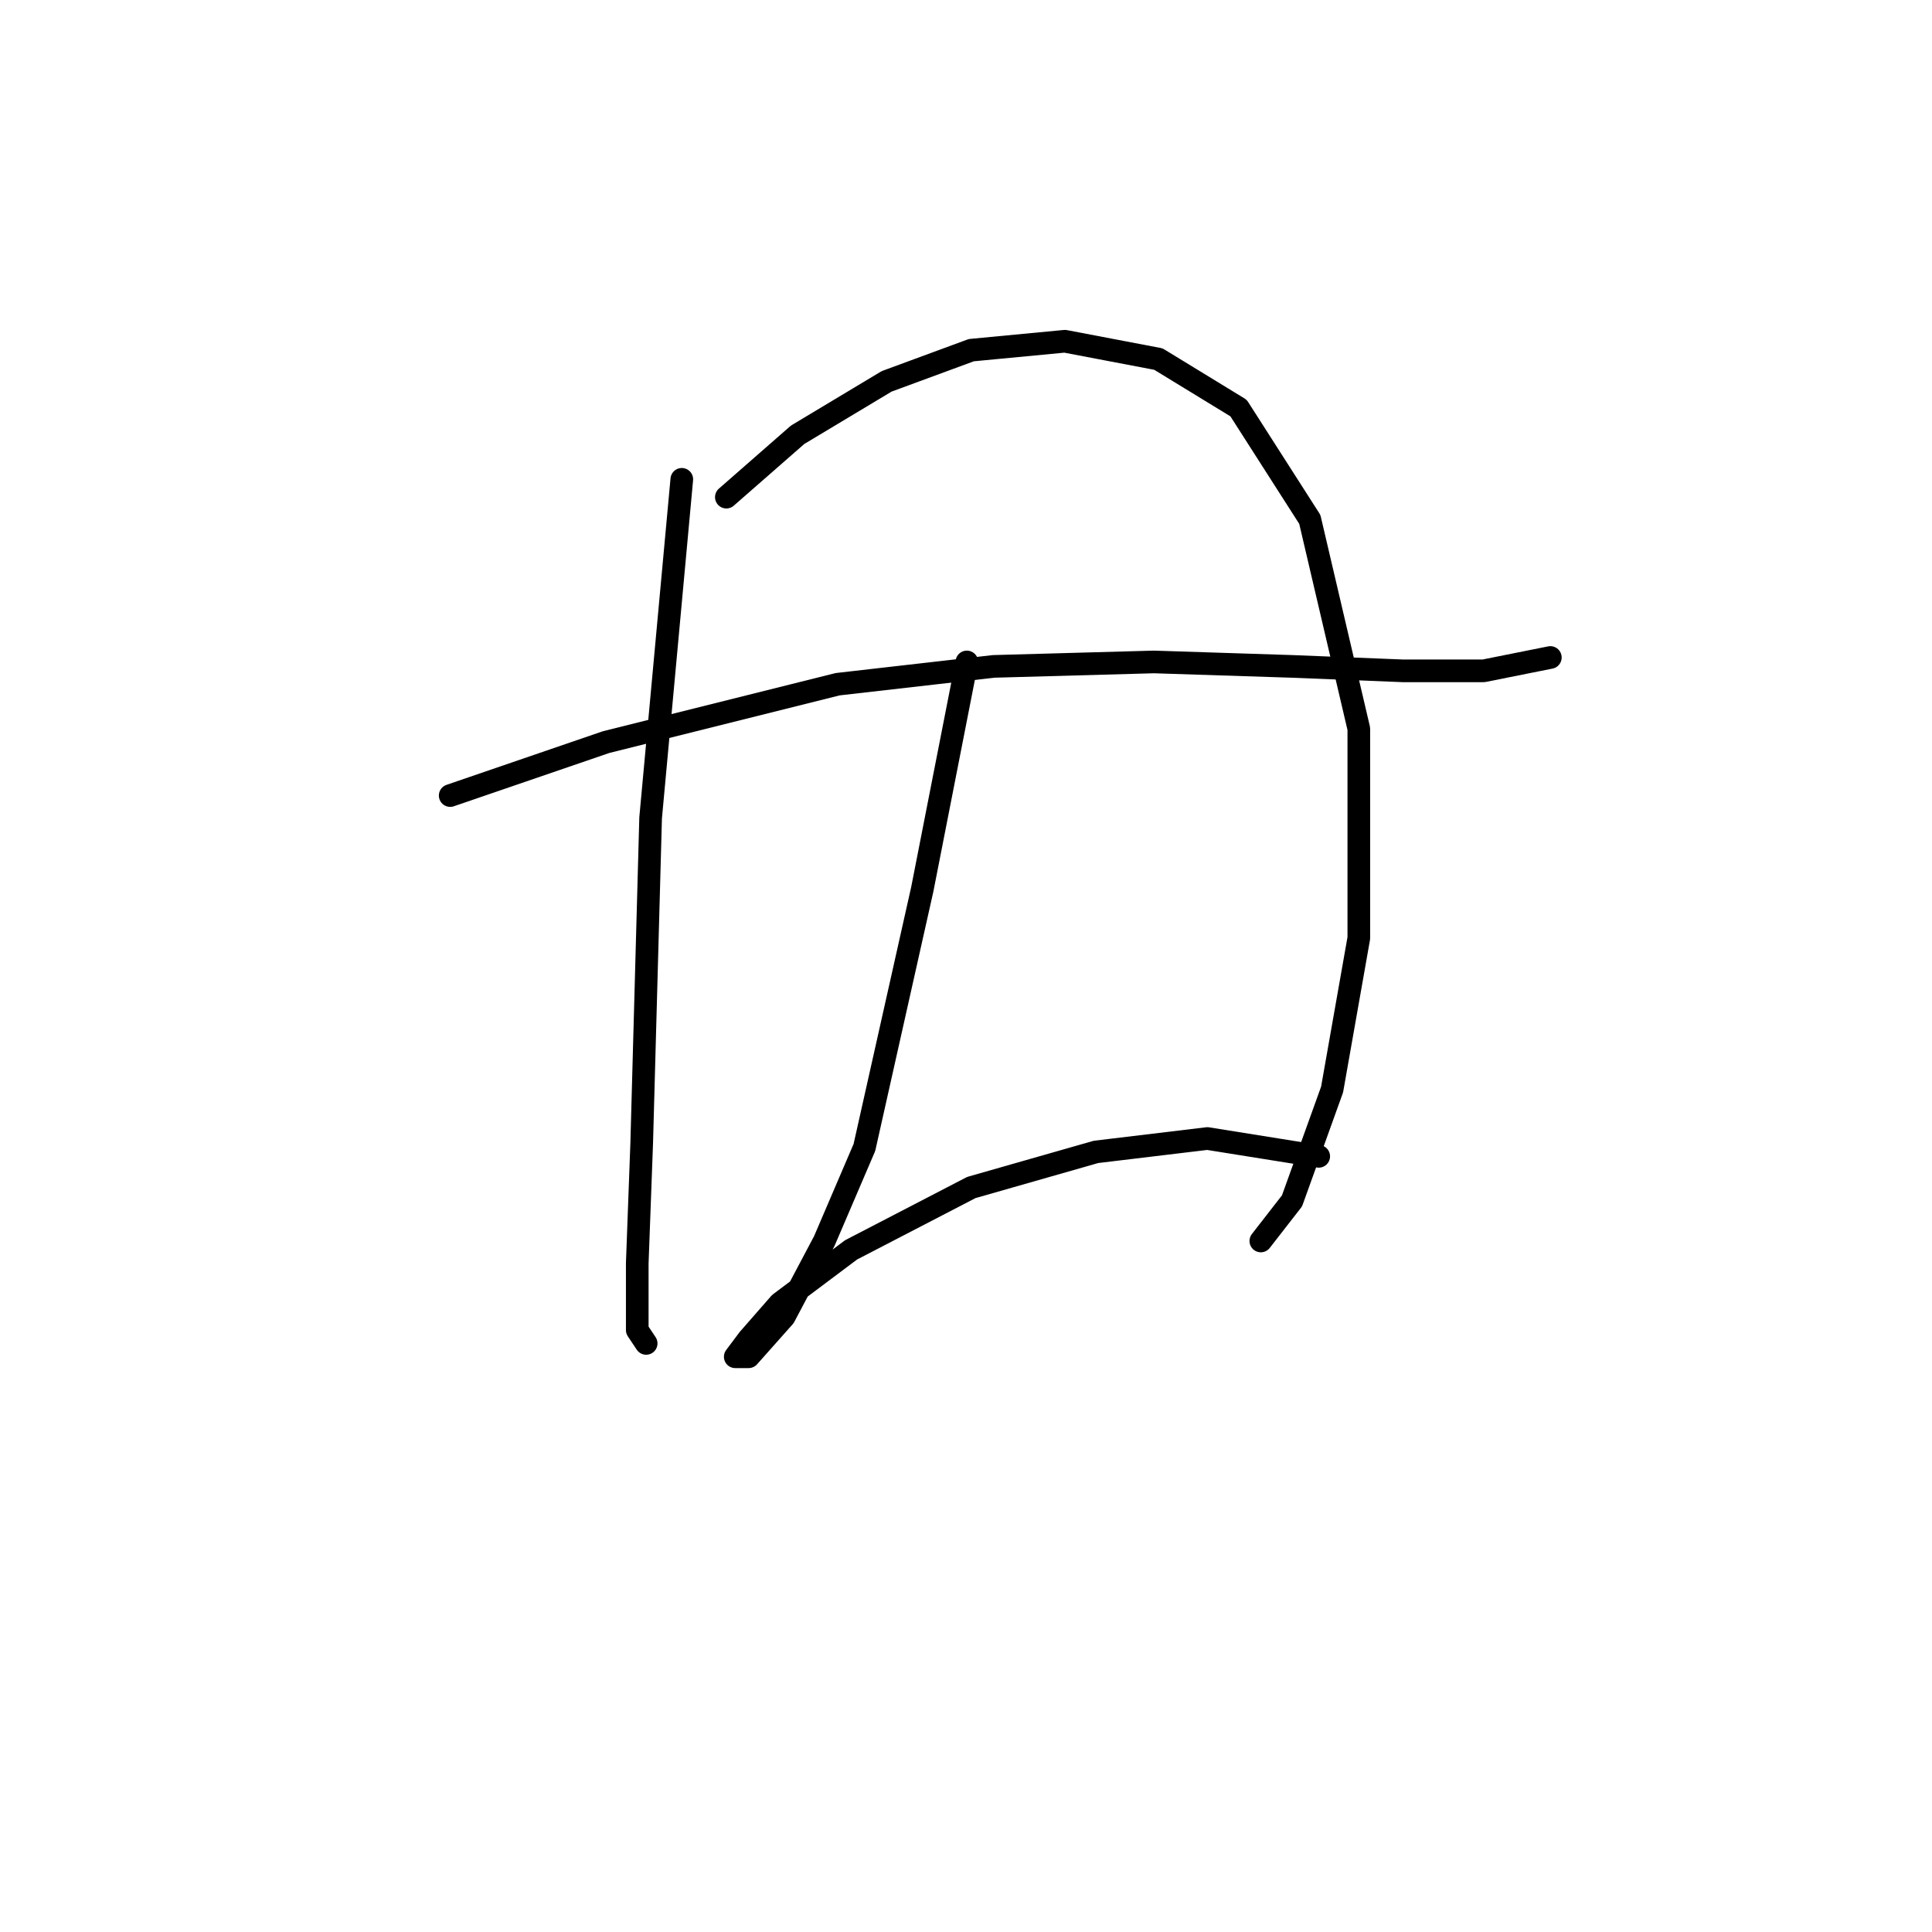 <?xml version="1.0" standalone="no"?>
    <svg width="256" height="256" xmlns="http://www.w3.org/2000/svg" version="1.1">
    <polyline stroke="black" stroke-width="3" stroke-linecap="round" fill="transparent" stroke-linejoin="round" points="59.652 105.416 80.309 98.334 110.998 90.662 131.655 88.301 152.901 87.711 171.197 88.301 185.952 88.891 196.575 88.891 205.428 87.12 205.428 87.12 " />
        <polyline stroke="black" stroke-width="3" stroke-linecap="round" fill="transparent" stroke-linejoin="round" points="90.342 63.513 86.211 108.367 85.03 151.451 84.44 167.386 84.44 176.238 85.62 178.009 85.62 178.009 " />
        <polyline stroke="black" stroke-width="3" stroke-linecap="round" fill="transparent" stroke-linejoin="round" points="96.244 65.874 105.687 57.611 117.49 50.529 128.704 46.398 141.098 45.217 153.492 47.578 164.115 54.07 173.558 68.825 180.05 96.563 180.05 124.302 176.509 144.368 171.197 159.123 167.066 164.435 167.066 164.435 " />
        <polyline stroke="black" stroke-width="3" stroke-linecap="round" fill="transparent" stroke-linejoin="round" points="128.114 87.711 122.212 117.81 114.539 152.041 109.228 164.435 103.916 174.468 99.195 179.779 97.424 179.779 99.195 177.419 103.326 172.697 112.769 165.615 128.704 157.352 145.229 152.631 159.984 150.86 174.738 153.221 174.738 153.221 " />
        </svg>